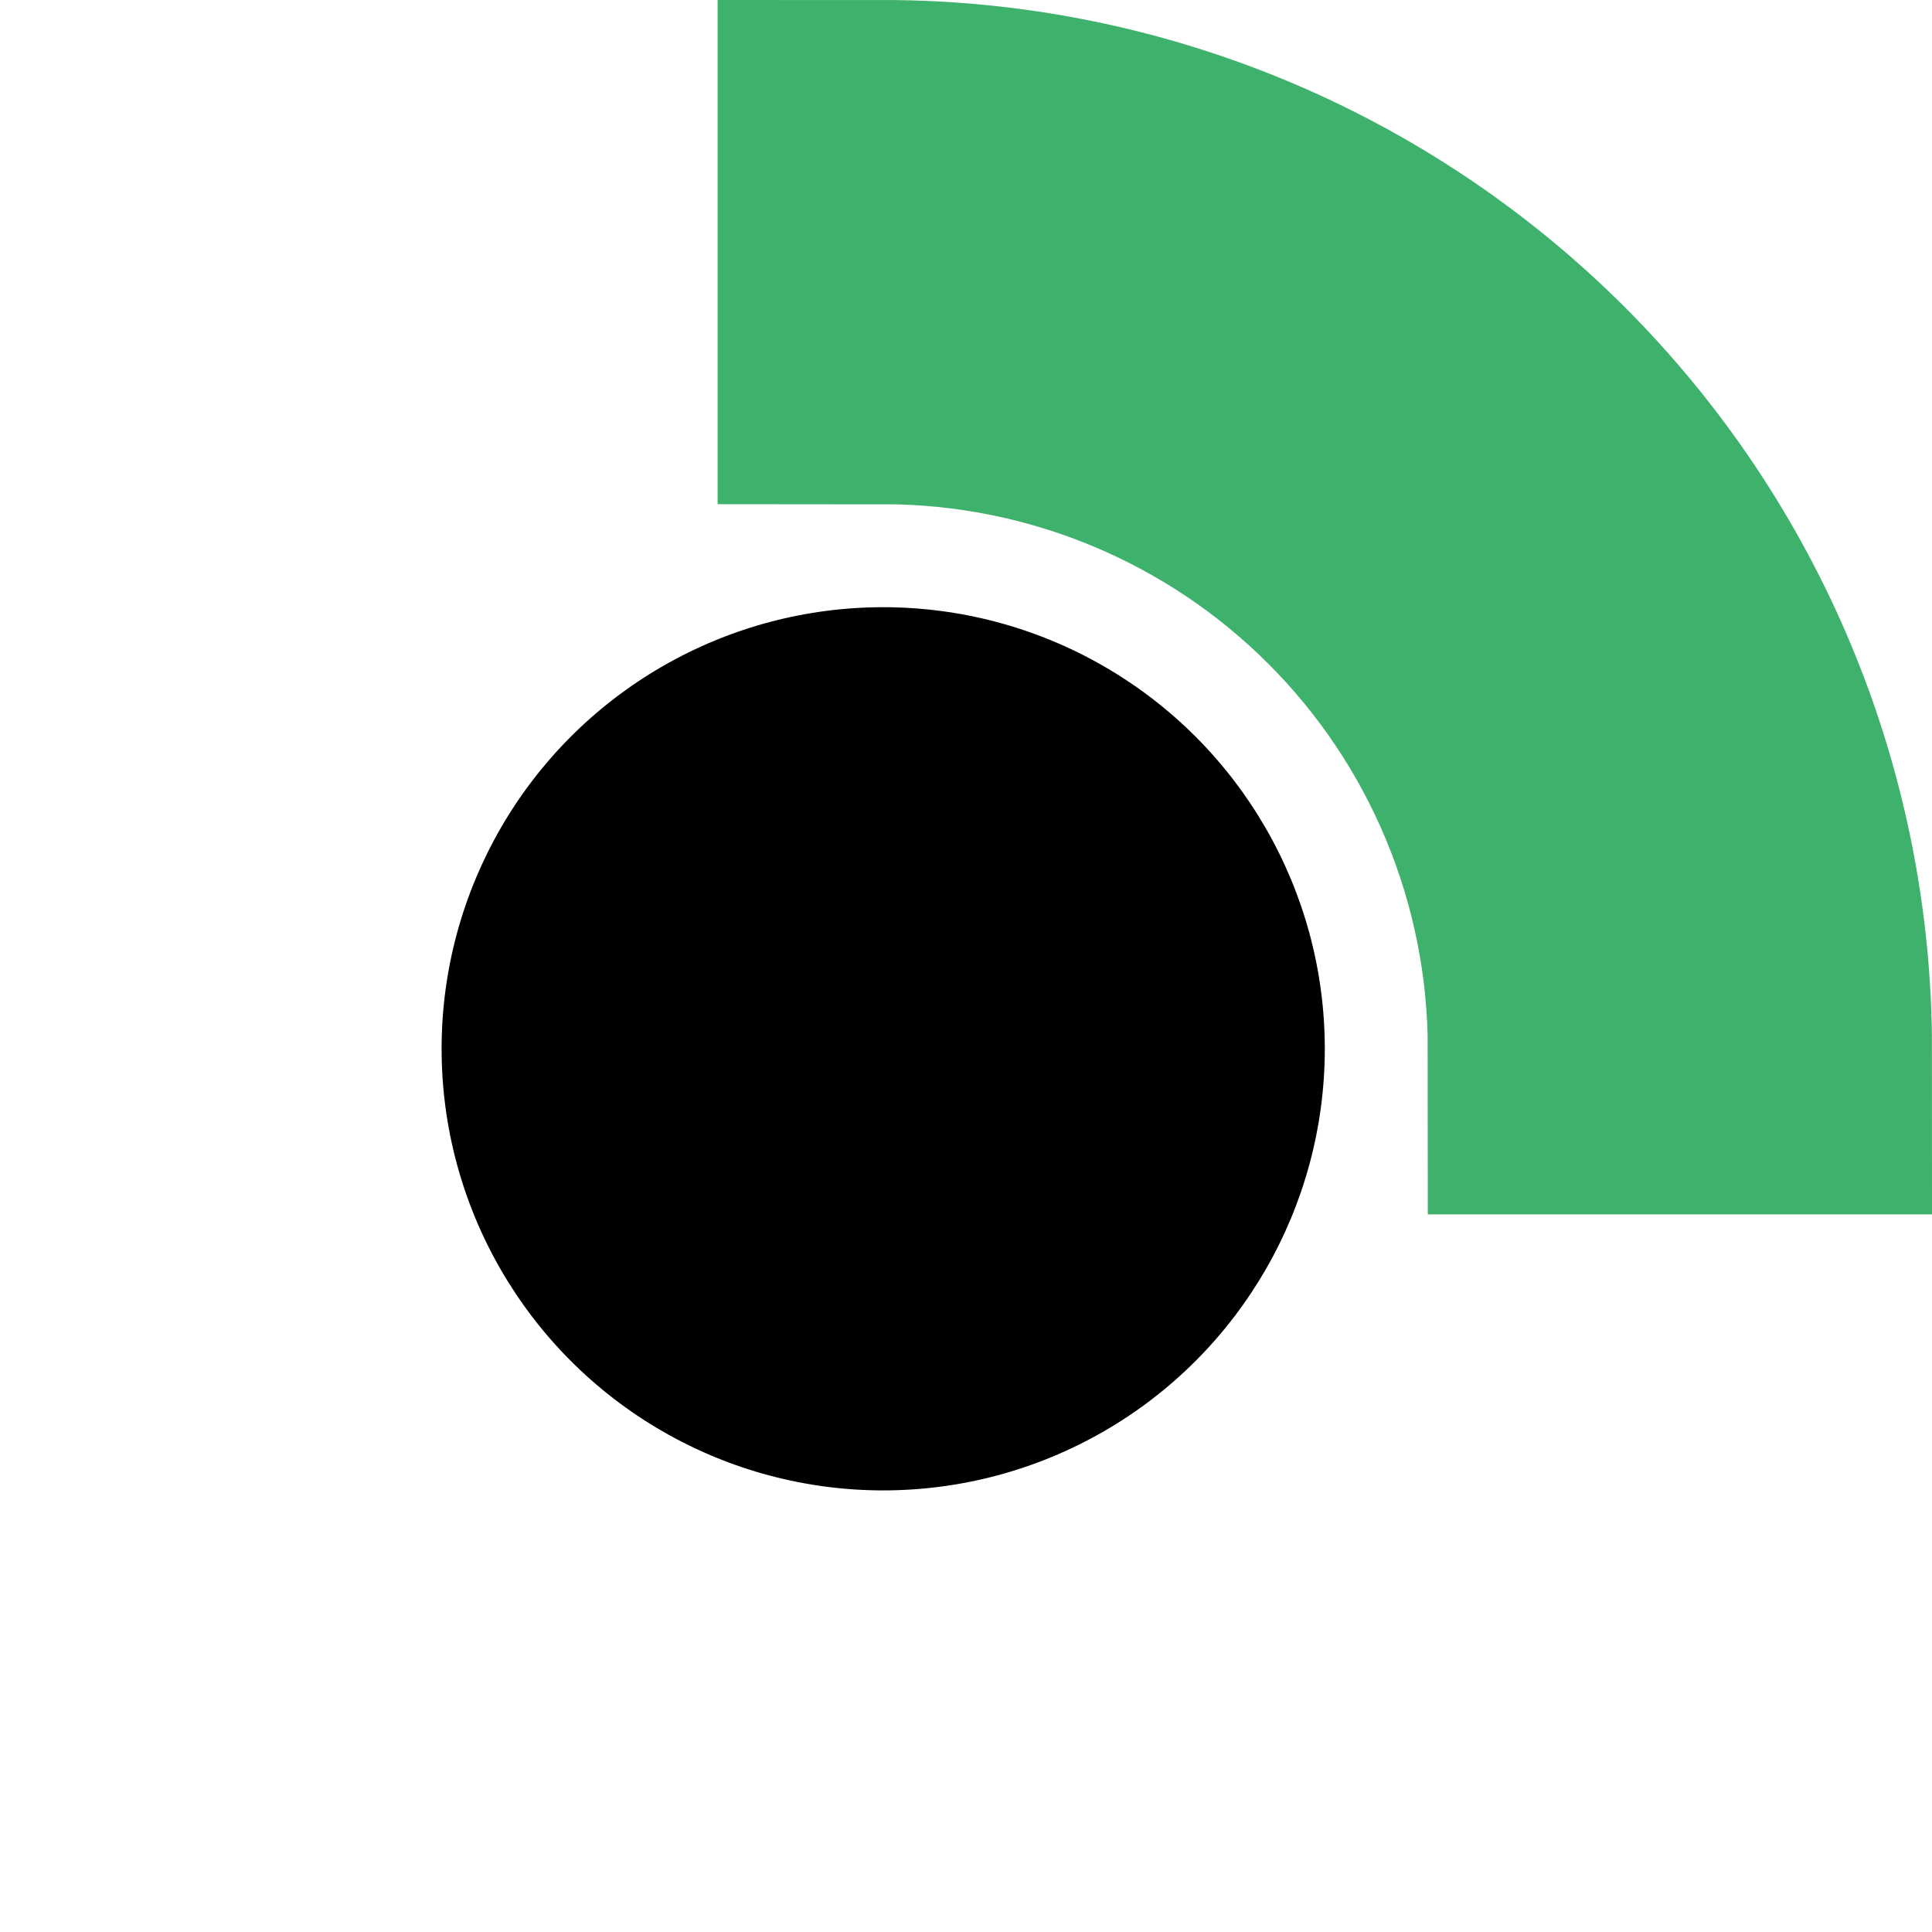 <svg width="35" height="35" viewBox="0 0 35 35" fill="none" xmlns="http://www.w3.org/2000/svg">
<circle cx="16" cy="19" r="8" fill="black"/>
<path d="M16 3C18.101 3 20.182 3.414 22.123 4.218C24.064 5.022 25.828 6.201 27.314 7.686C28.799 9.172 29.978 10.936 30.782 12.877C31.586 14.818 32 16.899 32 19L28.866 19C28.866 17.31 28.533 15.637 27.886 14.076C27.24 12.515 26.292 11.097 25.098 9.903C23.903 8.708 22.485 7.76 20.924 7.114C19.363 6.467 17.69 6.134 16 6.134L16 3Z" stroke="#3EB16C" stroke-width="6"/>
</svg>
